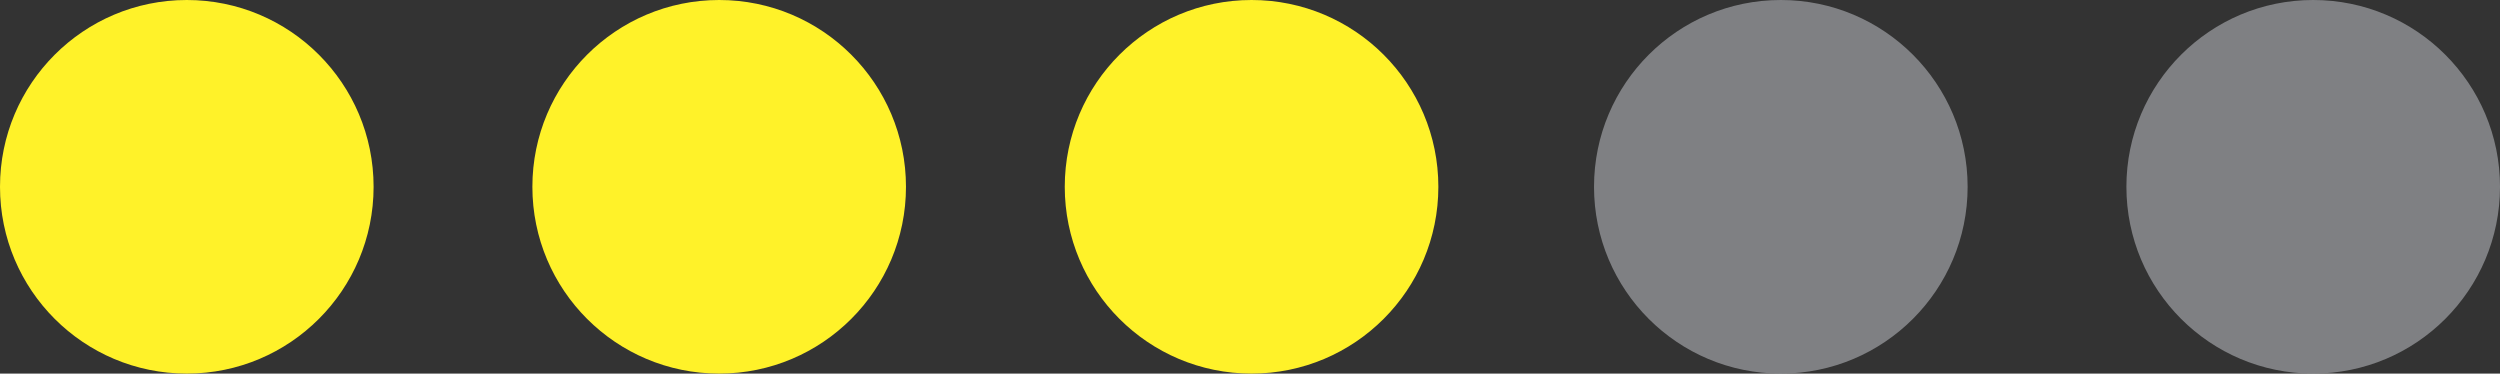 <?xml version="1.0" encoding="utf-8"?>
<!-- Generator: Adobe Illustrator 17.1.0, SVG Export Plug-In . SVG Version: 6.00 Build 0)  -->
<!DOCTYPE svg PUBLIC "-//W3C//DTD SVG 1.1//EN" "http://www.w3.org/Graphics/SVG/1.1/DTD/svg11.dtd">
<svg version="1.1" id="Layer_1" xmlns="http://www.w3.org/2000/svg" xmlns:xlink="http://www.w3.org/1999/xlink" x="0px" y="0px"
	 viewBox="0 0 80.3 12" enable-background="new 0 0 80.3 12" xml:space="preserve">
<rect x="0" y="0" width="80.3" height="12" fill="#333333" stroke="none"/>
<g>
	<circle fill="#FFF229" cx="6" cy="6" r="6"/>
	<circle fill="#FFF229" cx="23.1" cy="6" r="6"/>
	<circle fill="#FFF229" cx="40.2" cy="6" r="6"/>
	<circle opacity="0.8" fill="#929497" cx="57.2" cy="6" r="6"/>
	<circle opacity="0.8" fill="#929497" cx="74.3" cy="6" r="6"/>
</g>
</svg>
